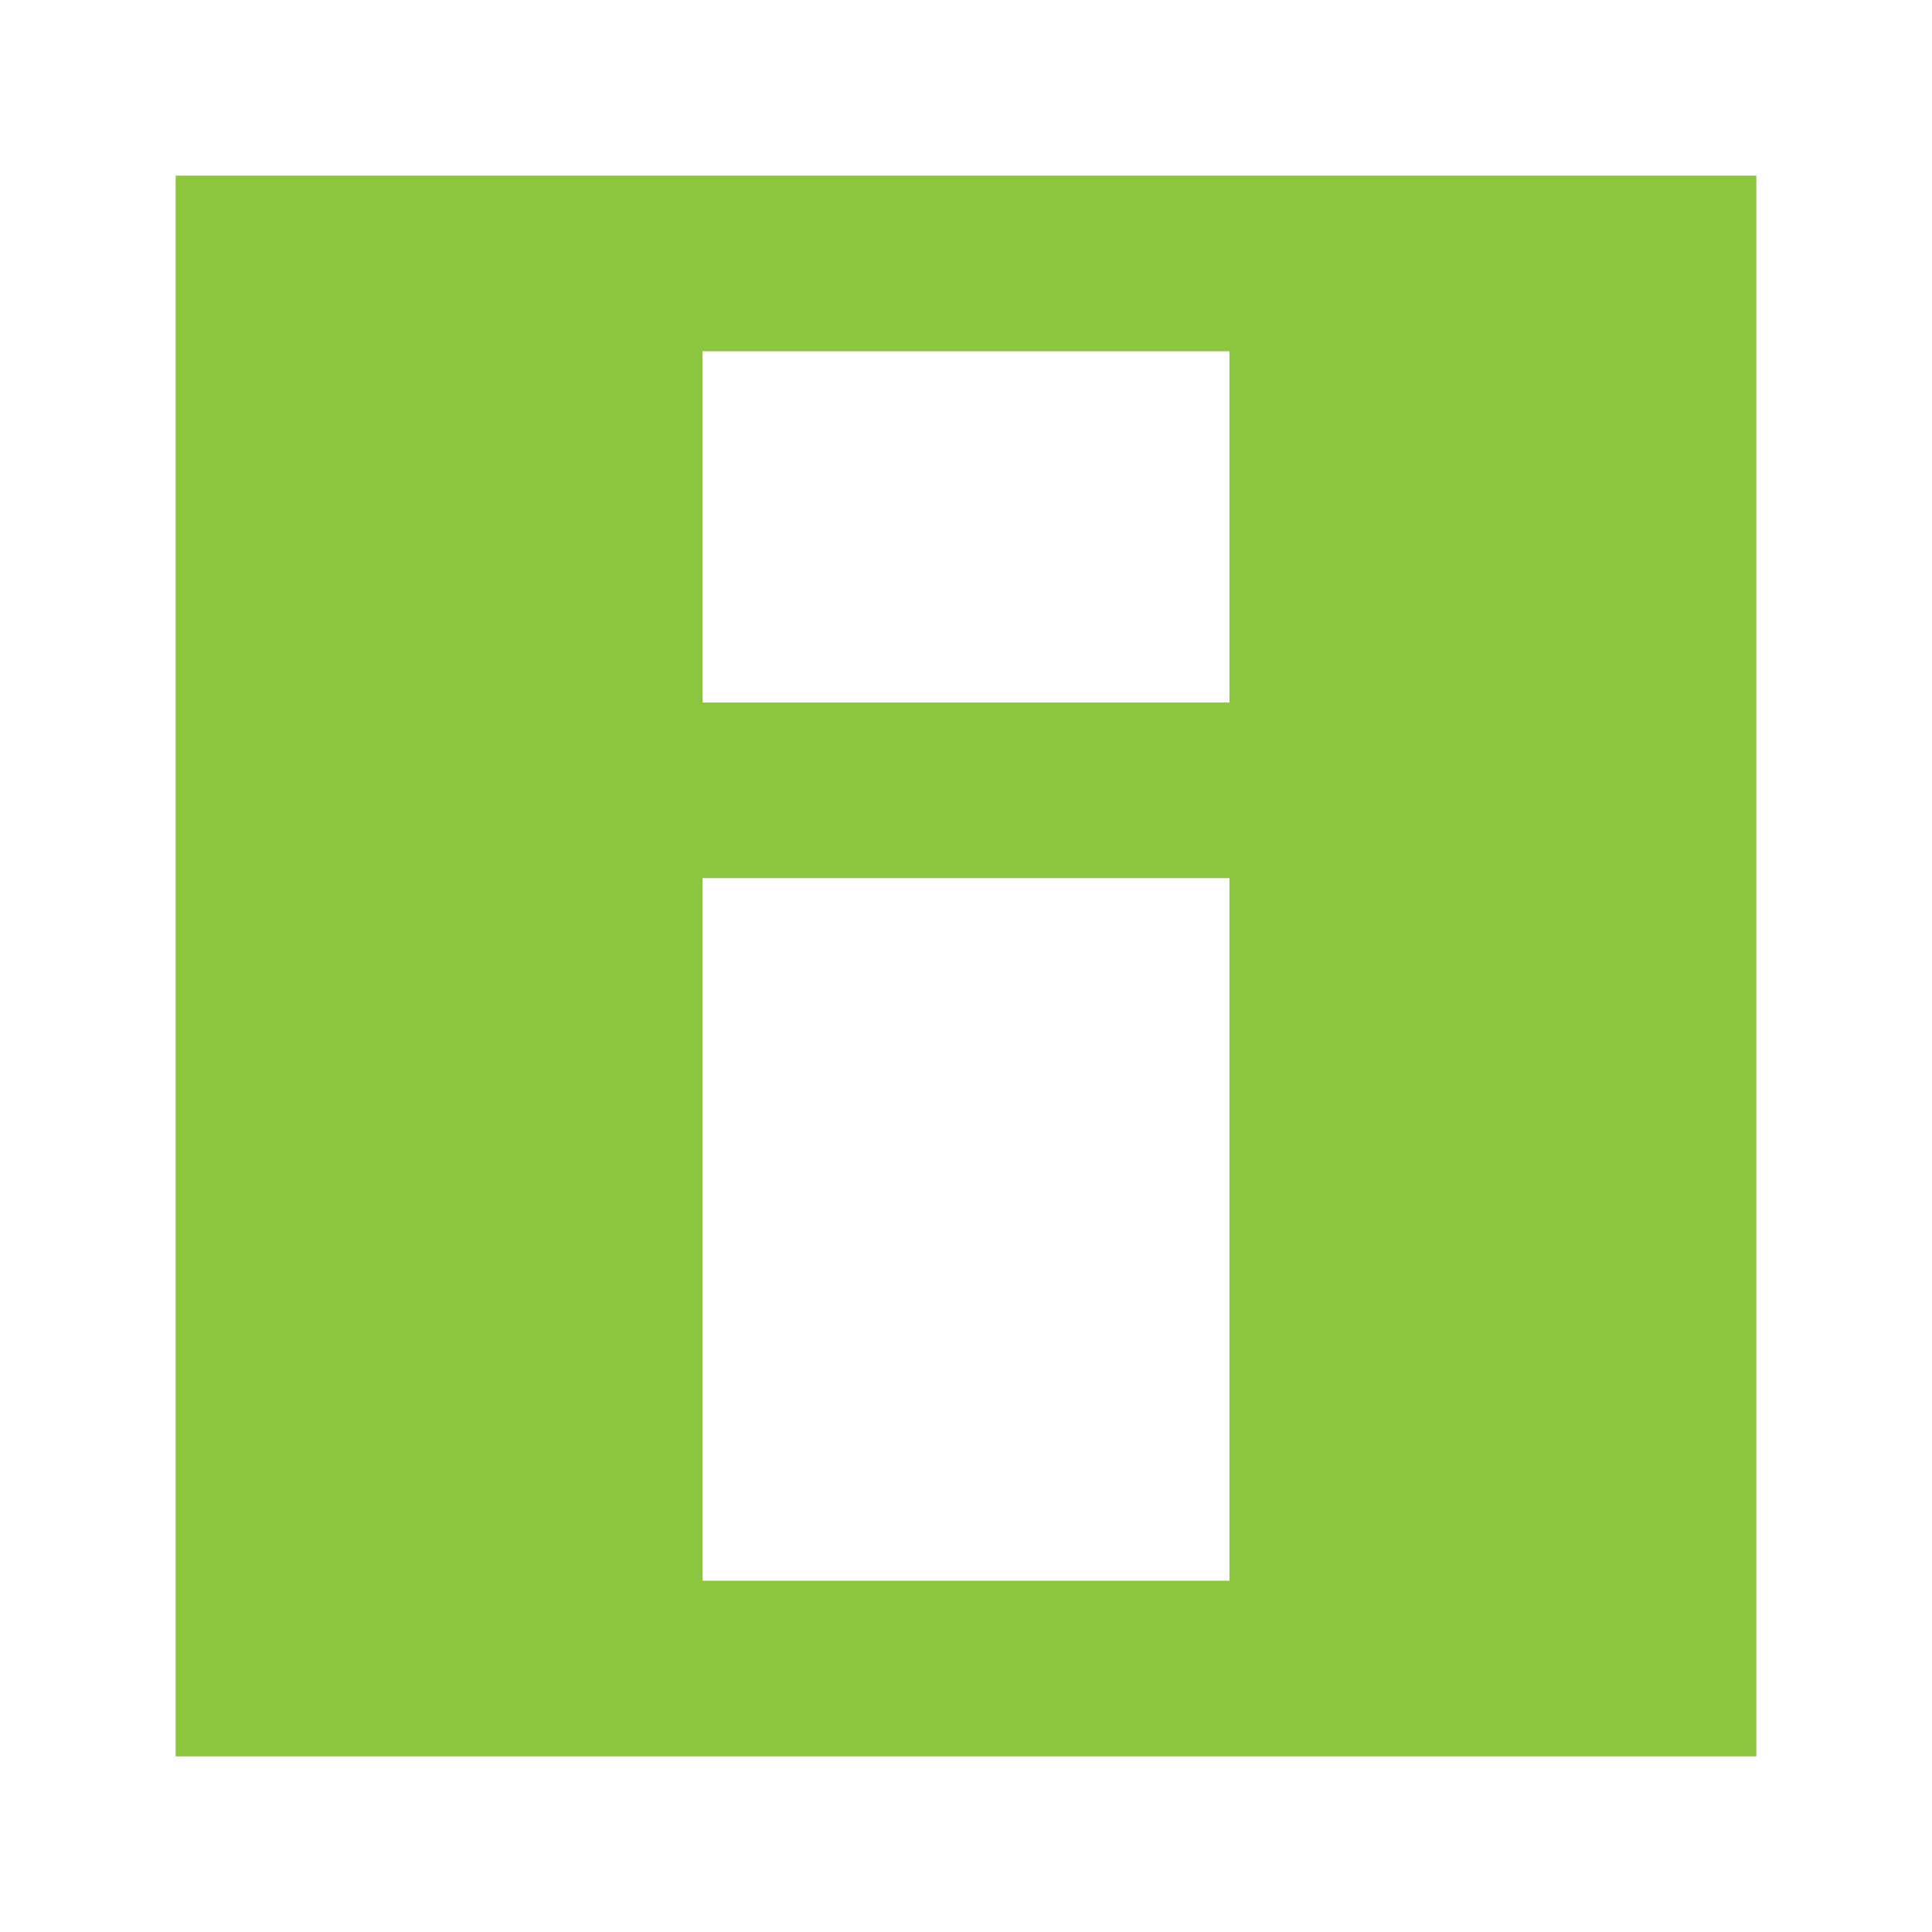 <?xml version="1.0" encoding="utf-8"?>
<!-- Generator: Adobe Illustrator 26.3.1, SVG Export Plug-In . SVG Version: 6.00 Build 0)  -->
<svg version="1.1" id="Layer_1" xmlns="http://www.w3.org/2000/svg" xmlns:xlink="http://www.w3.org/1999/xlink" x="0px" y="0px"
	 viewBox="0 0 55 55" style="enable-background:new 0 0 55 55;" xml:space="preserve">
<style type="text/css">
	.st0{display:none;}
	.st1{display:inline;}
	.st2{fill:#AECFC2;}
	.st3{fill:#D4CF8B;}
	.st4{fill:#A1C8DE;}
	.st5{fill:#8CC63F;}
	.st6{fill:#007A06;}
</style>
<path class="st5" d="M5,5v45h45V5H5z M35,45H20V25h15V45z M35,20H20V10h15V20z"/>
</svg>
